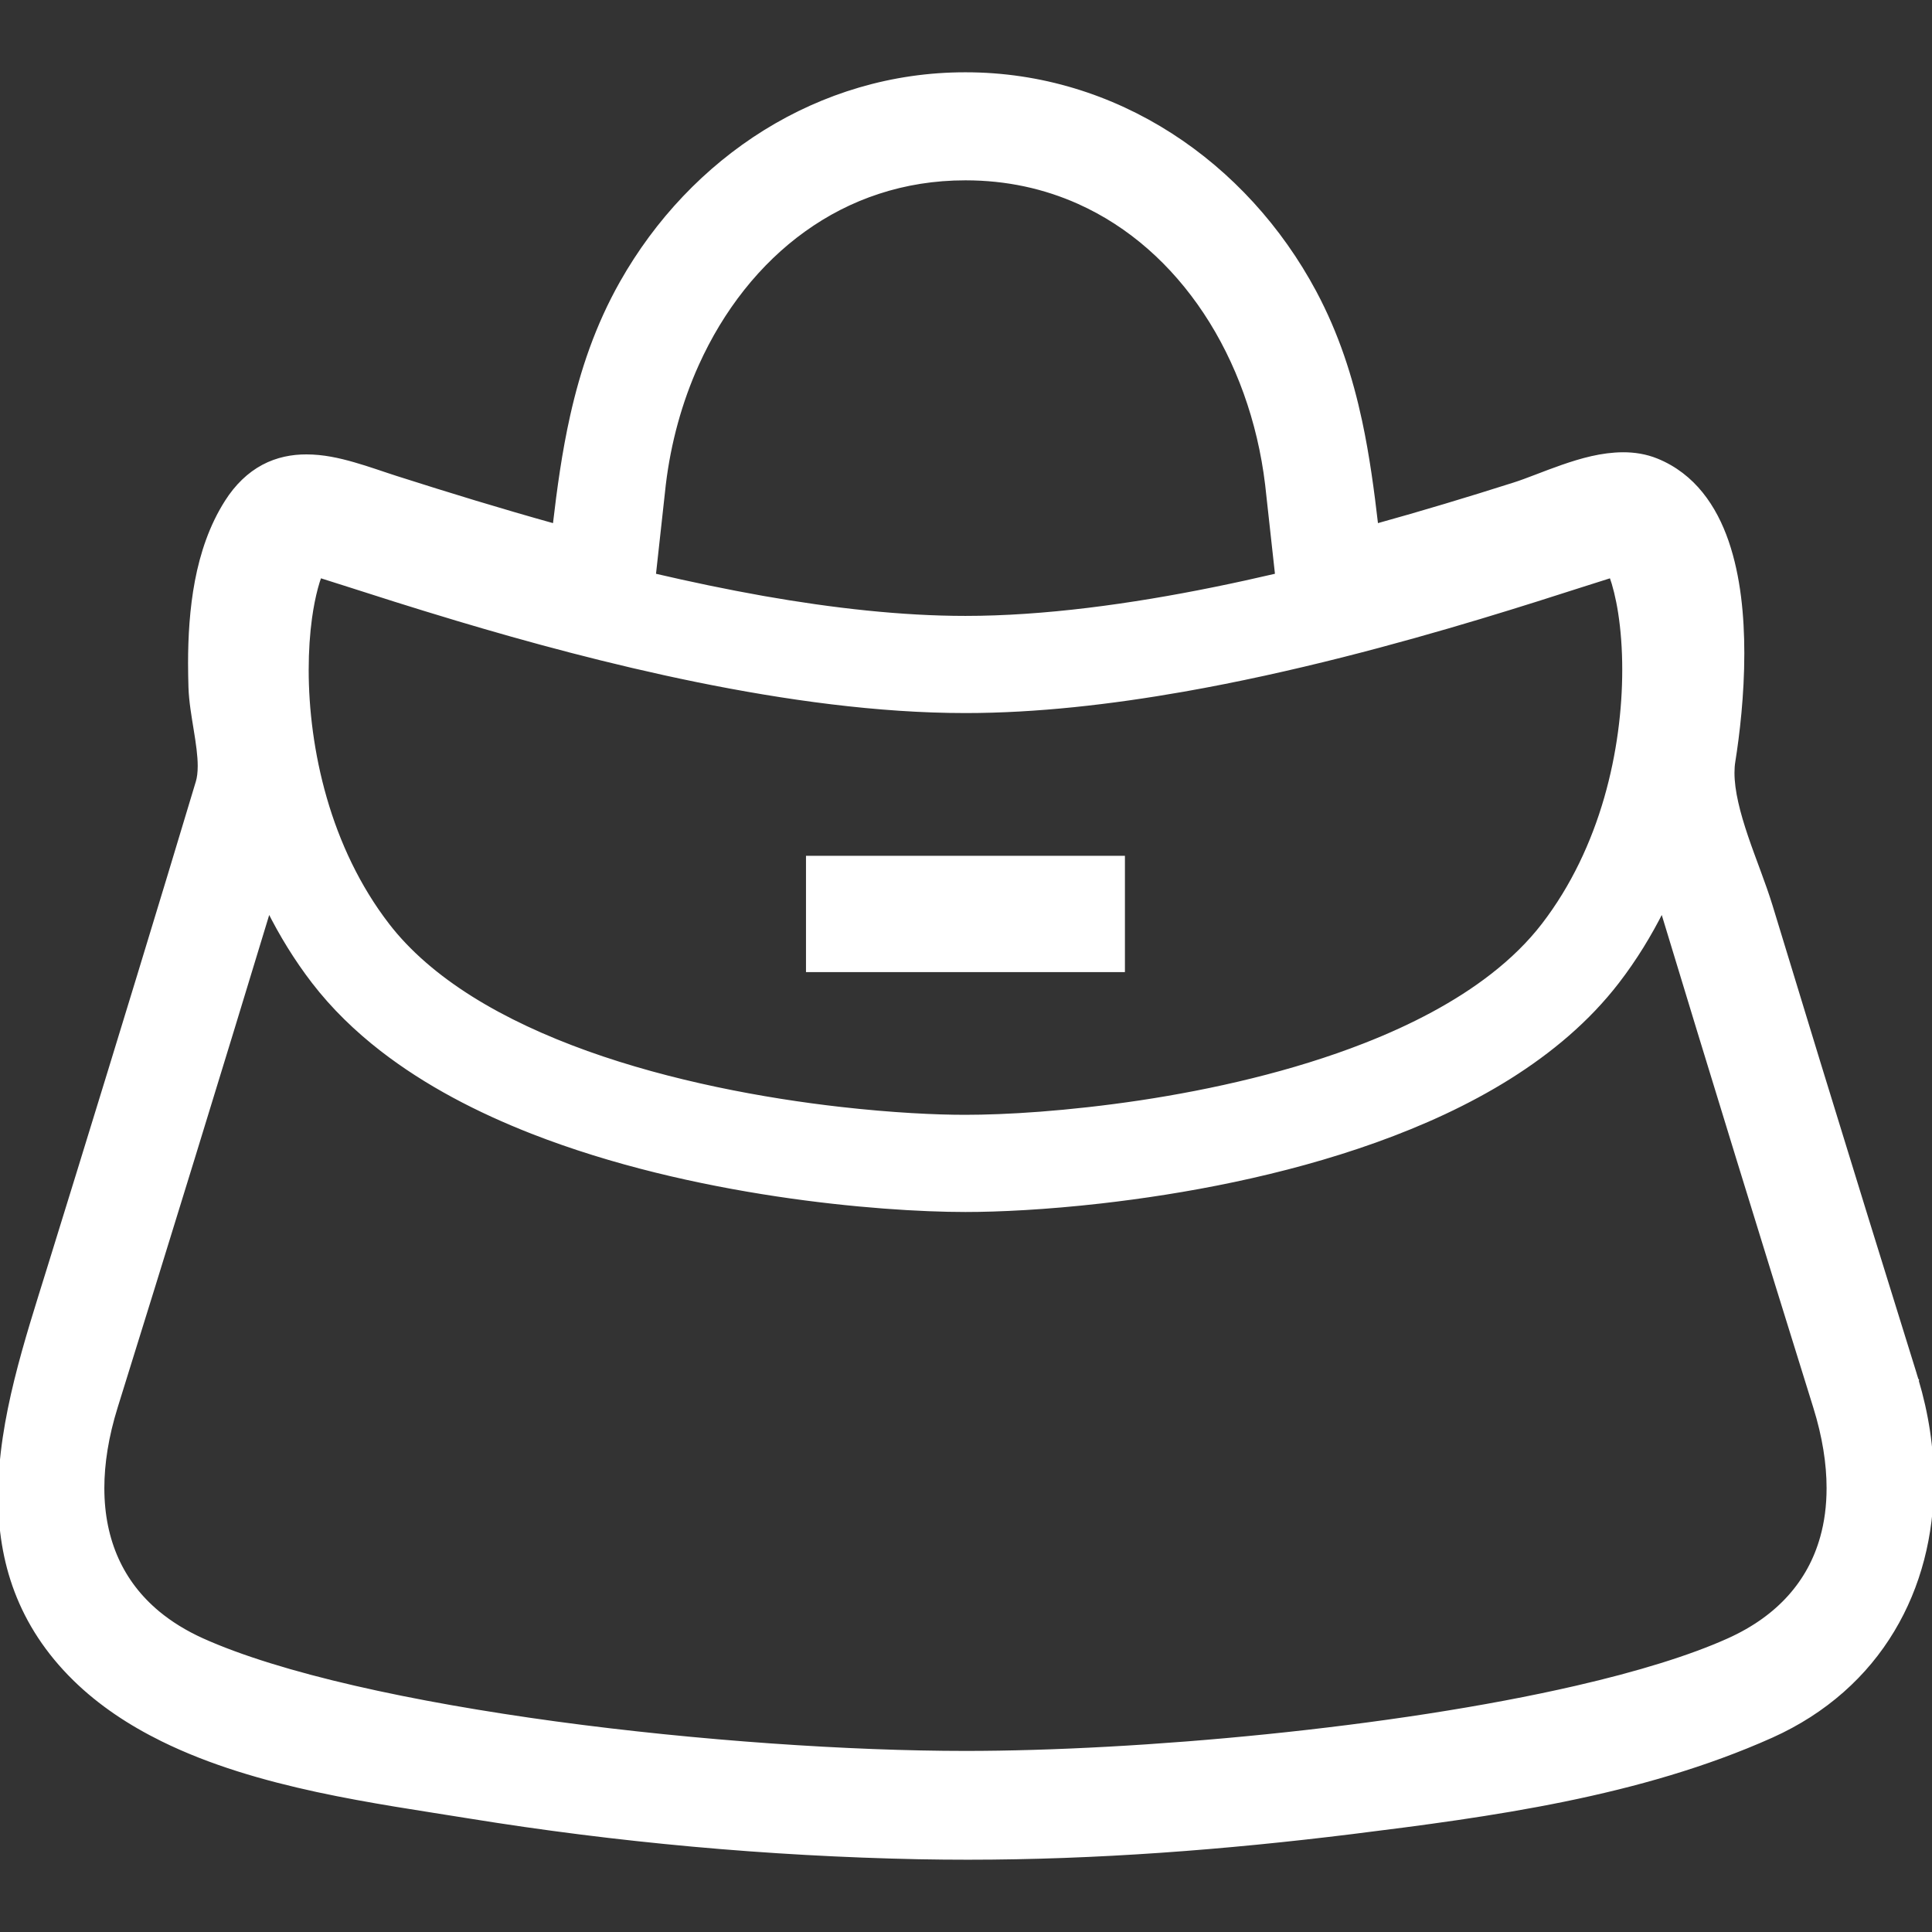 <!DOCTYPE svg PUBLIC "-//W3C//DTD SVG 1.1//EN" "http://www.w3.org/Graphics/SVG/1.1/DTD/svg11.dtd">

<!-- Uploaded to: SVG Repo, www.svgrepo.com, Transformed by: SVG Repo Mixer Tools -->
<svg version="1.1" id="_x32_" xmlns="http://www.w3.org/2000/svg" xmlns:xlink="http://www.w3.org/1999/xlink" viewBox="0 0 512 512" xml:space="preserve" width="64px" height="64px" fill="#fff" stroke="#fff">

<rect x="0" y="0" width="512" height="512" fill="#333333" stroke="none"/>

<g id="SVGRepo_bgCarrier" stroke-width="0"/>

<g id="SVGRepo_tracerCarrier" stroke-linecap="round" stroke-linejoin="round"/>

<g id="SVGRepo_iconCarrier"> <style type="text/css"> .st0{fill:#fff;} </style> <g> <rect x="214.097" y="227.298" class="st0" width="83.519" height="29.821"/> <path class="st0" d="M507.908,365.653l0.025-0.016l-0.017-0.024c-0.008-0.025-0.114-0.378-0.32-1.009 c-0.066-0.262-0.147-0.492-0.221-0.746c-8.568-27.485-17.071-55.01-25.525-82.543c-4.206-13.709-8.396-27.435-12.569-41.16 c-1.788-5.863-4.387-12.168-6.495-18.383c-1.041-3.099-1.976-6.149-2.615-9.035c-0.656-2.87-1.017-5.576-1.017-7.929 c0-1.09,0.074-2.107,0.23-3.042c1.131-7.116,2.378-17.538,2.378-28.64c-0.008-9.88-0.952-20.277-4.125-29.542 c-1.59-4.616-3.772-8.986-6.814-12.758c-3.017-3.756-6.961-6.887-11.749-8.823l0.361,0.148l-0.361-0.148l-0.033-0.016 c-2.935-1.189-5.977-1.64-8.912-1.632c-5.691,0.025-11.061,1.583-16.006,3.288c-4.92,1.705-9.446,3.64-12.848,4.707 c-12.136,3.861-24.303,7.535-36.528,10.922c-1.066-9.216-2.296-18.449-4.264-27.632c-2.477-11.545-6.133-23.024-12.103-34.208 c-9.158-17.104-22.302-31.518-38.164-41.702c-15.865-10.175-34.482-16.087-54.362-16.07c-0.02,0-0.024,0-0.044,0 c-19.335-0.017-37.512,5.592-53.104,15.284c-15.606,9.708-28.673,23.507-37.97,39.955c-6.494,11.495-10.471,23.376-13.152,35.364 c-2.153,9.609-3.477,19.301-4.608,29.009c-14.066-3.912-28.046-8.2-42.014-12.66c-3.492-1.115-7.268-2.492-11.236-3.624 c-3.96-1.139-8.117-2.066-12.52-2.066c-3.751-0.016-7.74,0.721-11.459,2.706c-3.719,1.984-7.014,5.132-9.671,9.314 c-4.128,6.47-6.527,13.743-7.929,21.073c-1.39,7.346-1.808,14.8-1.808,21.761c0,2.189,0.048,4.329,0.106,6.404 c0.135,3.83,0.812,7.568,1.381,11.143c0.59,3.574,1.079,6.953,1.07,9.691c0,1.706-0.18,3.124-0.509,4.215 c-2.525,8.405-5.063,16.792-7.604,25.197c-10.528,34.724-21.195,69.424-31.936,104.09c-2.887,9.331-6.076,19.187-8.561,29.272 C1.804,375.862,0.008,386.193,0,396.533c0,8.478,1.226,16.98,4.342,25.18c3.116,8.216,8.134,16.078,15.402,23.212 c6.765,6.642,14.714,11.857,23.254,16.071c12.823,6.322,27.024,10.389,41.07,13.431c14.049,3.017,27.968,5.001,40.128,6.97 c39.373,6.379,79.352,10.003,119.227,10.823c4.37,0.082,8.728,0.123,13.09,0.123c34.08,0,68.156-2.632,101.815-6.789 c36.585-4.551,76.164-9.84,111.183-25.524c14.242-6.395,25.016-16.219,32.051-27.968C508.63,420.327,512,406.741,512,392.761 C512,383.791,510.606,374.648,507.908,365.653z M175.949,128.397c1.354-11.249,4.342-22.023,8.745-31.789 c6.601-14.669,16.341-27.033,28.354-35.659c6.01-4.32,12.594-7.724,19.723-10.052c7.134-2.338,14.821-3.608,23.085-3.608 c11.02,0,21.012,2.254,30.035,6.289c13.513,6.051,24.91,16.194,33.526,29.19c8.598,12.971,14.329,28.755,16.354,45.629 l2.648,24.049c-5.412,1.263-10.914,2.476-16.464,3.6c-22.258,4.534-45.371,7.682-66.1,7.675 c-16.841,0.008-35.265-2.066-53.517-5.28c-9.814-1.739-19.568-3.788-29.034-5.994L175.949,128.397z M82.182,163.819 c0.418-3.034,0.968-5.748,1.57-8.002c0.32-1.214,0.664-2.272,0.996-3.182c1.886,0.583,4.15,1.312,6.728,2.133 c7.556,2.426,17.829,5.731,29.874,9.331c18.075,5.403,40.177,11.462,63.483,16.202c23.324,4.73,47.835,8.166,71.023,8.166 c18.847,0,38.558-2.28,57.806-5.658c28.858-5.084,56.686-12.692,78.414-19.219c10.856-3.263,20.187-6.264,27.288-8.543 c2.96-0.935,5.51-1.755,7.609-2.412c0.853,2.362,1.73,5.732,2.354,9.774c0.68,4.379,1.09,9.52,1.082,15.103 c0.008,10.372-1.41,22.286-4.805,34.052c-3.403,11.782-8.782,23.401-16.579,33.535c-3.723,4.838-8.314,9.339-13.66,13.48 c-9.34,7.264-20.99,13.406-33.684,18.358c-19.031,7.462-40.357,12.283-59.482,15.161c-9.569,1.435-18.592,2.402-26.513,3.009 c-7.912,0.607-14.738,0.828-19.83,0.828c-7.769,0.017-19.514-0.549-33.101-2.091c-20.388-2.304-45.022-6.871-67.23-14.841 c-11.101-3.985-21.589-8.806-30.632-14.48c-9.048-5.674-16.628-12.176-22.2-19.424c-7.802-10.134-13.18-21.753-16.575-33.535 c-3.403-11.774-4.817-23.68-4.813-34.052C81.305,172.51,81.629,167.869,82.182,163.819z M482.851,407.454 c-1.689,5.993-4.518,11.167-8.561,15.693c-4.05,4.526-9.372,8.413-16.201,11.495c-10.077,4.543-24.123,8.856-40.284,12.57 c-24.262,5.6-53.336,9.946-82.026,12.864c-28.69,2.928-57.052,4.436-79.924,4.436c-30.497,0-70.732-2.682-108.551-7.814 c-18.907-2.574-37.23-5.756-53.402-9.487c-16.161-3.714-30.219-8.027-40.288-12.57c-4.542-2.05-8.425-4.477-11.704-7.182 c-4.916-4.092-8.507-8.814-10.972-14.267c-2.452-5.461-3.787-11.709-3.787-18.842c0-6.478,1.115-13.676,3.546-21.482 c12.754-40.914,28.156-90.947,40.526-131.714c3.284,6.552,7.183,12.955,11.852,19.031c5.206,6.765,11.348,12.701,18.109,17.948 c11.831,9.167,25.52,16.235,39.819,21.843c21.466,8.396,44.38,13.496,64.828,16.588c10.229,1.542,19.83,2.566,28.317,3.214 c8.503,0.647,15.874,0.91,21.707,0.91c8.884,0,21.38-0.607,35.888-2.255c21.77-2.484,47.996-7.256,72.79-16.144 c12.405-4.444,24.466-9.922,35.429-16.792c10.954-6.88,20.859-15.17,28.672-25.312c4.683-6.076,8.577-12.488,11.865-19.031 c12.356,40.768,27.764,90.816,40.521,131.731c2.428,7.789,3.542,14.988,3.542,21.466 C484.565,399.107,483.975,403.469,482.851,407.454z"/> </g> </g>

</svg>